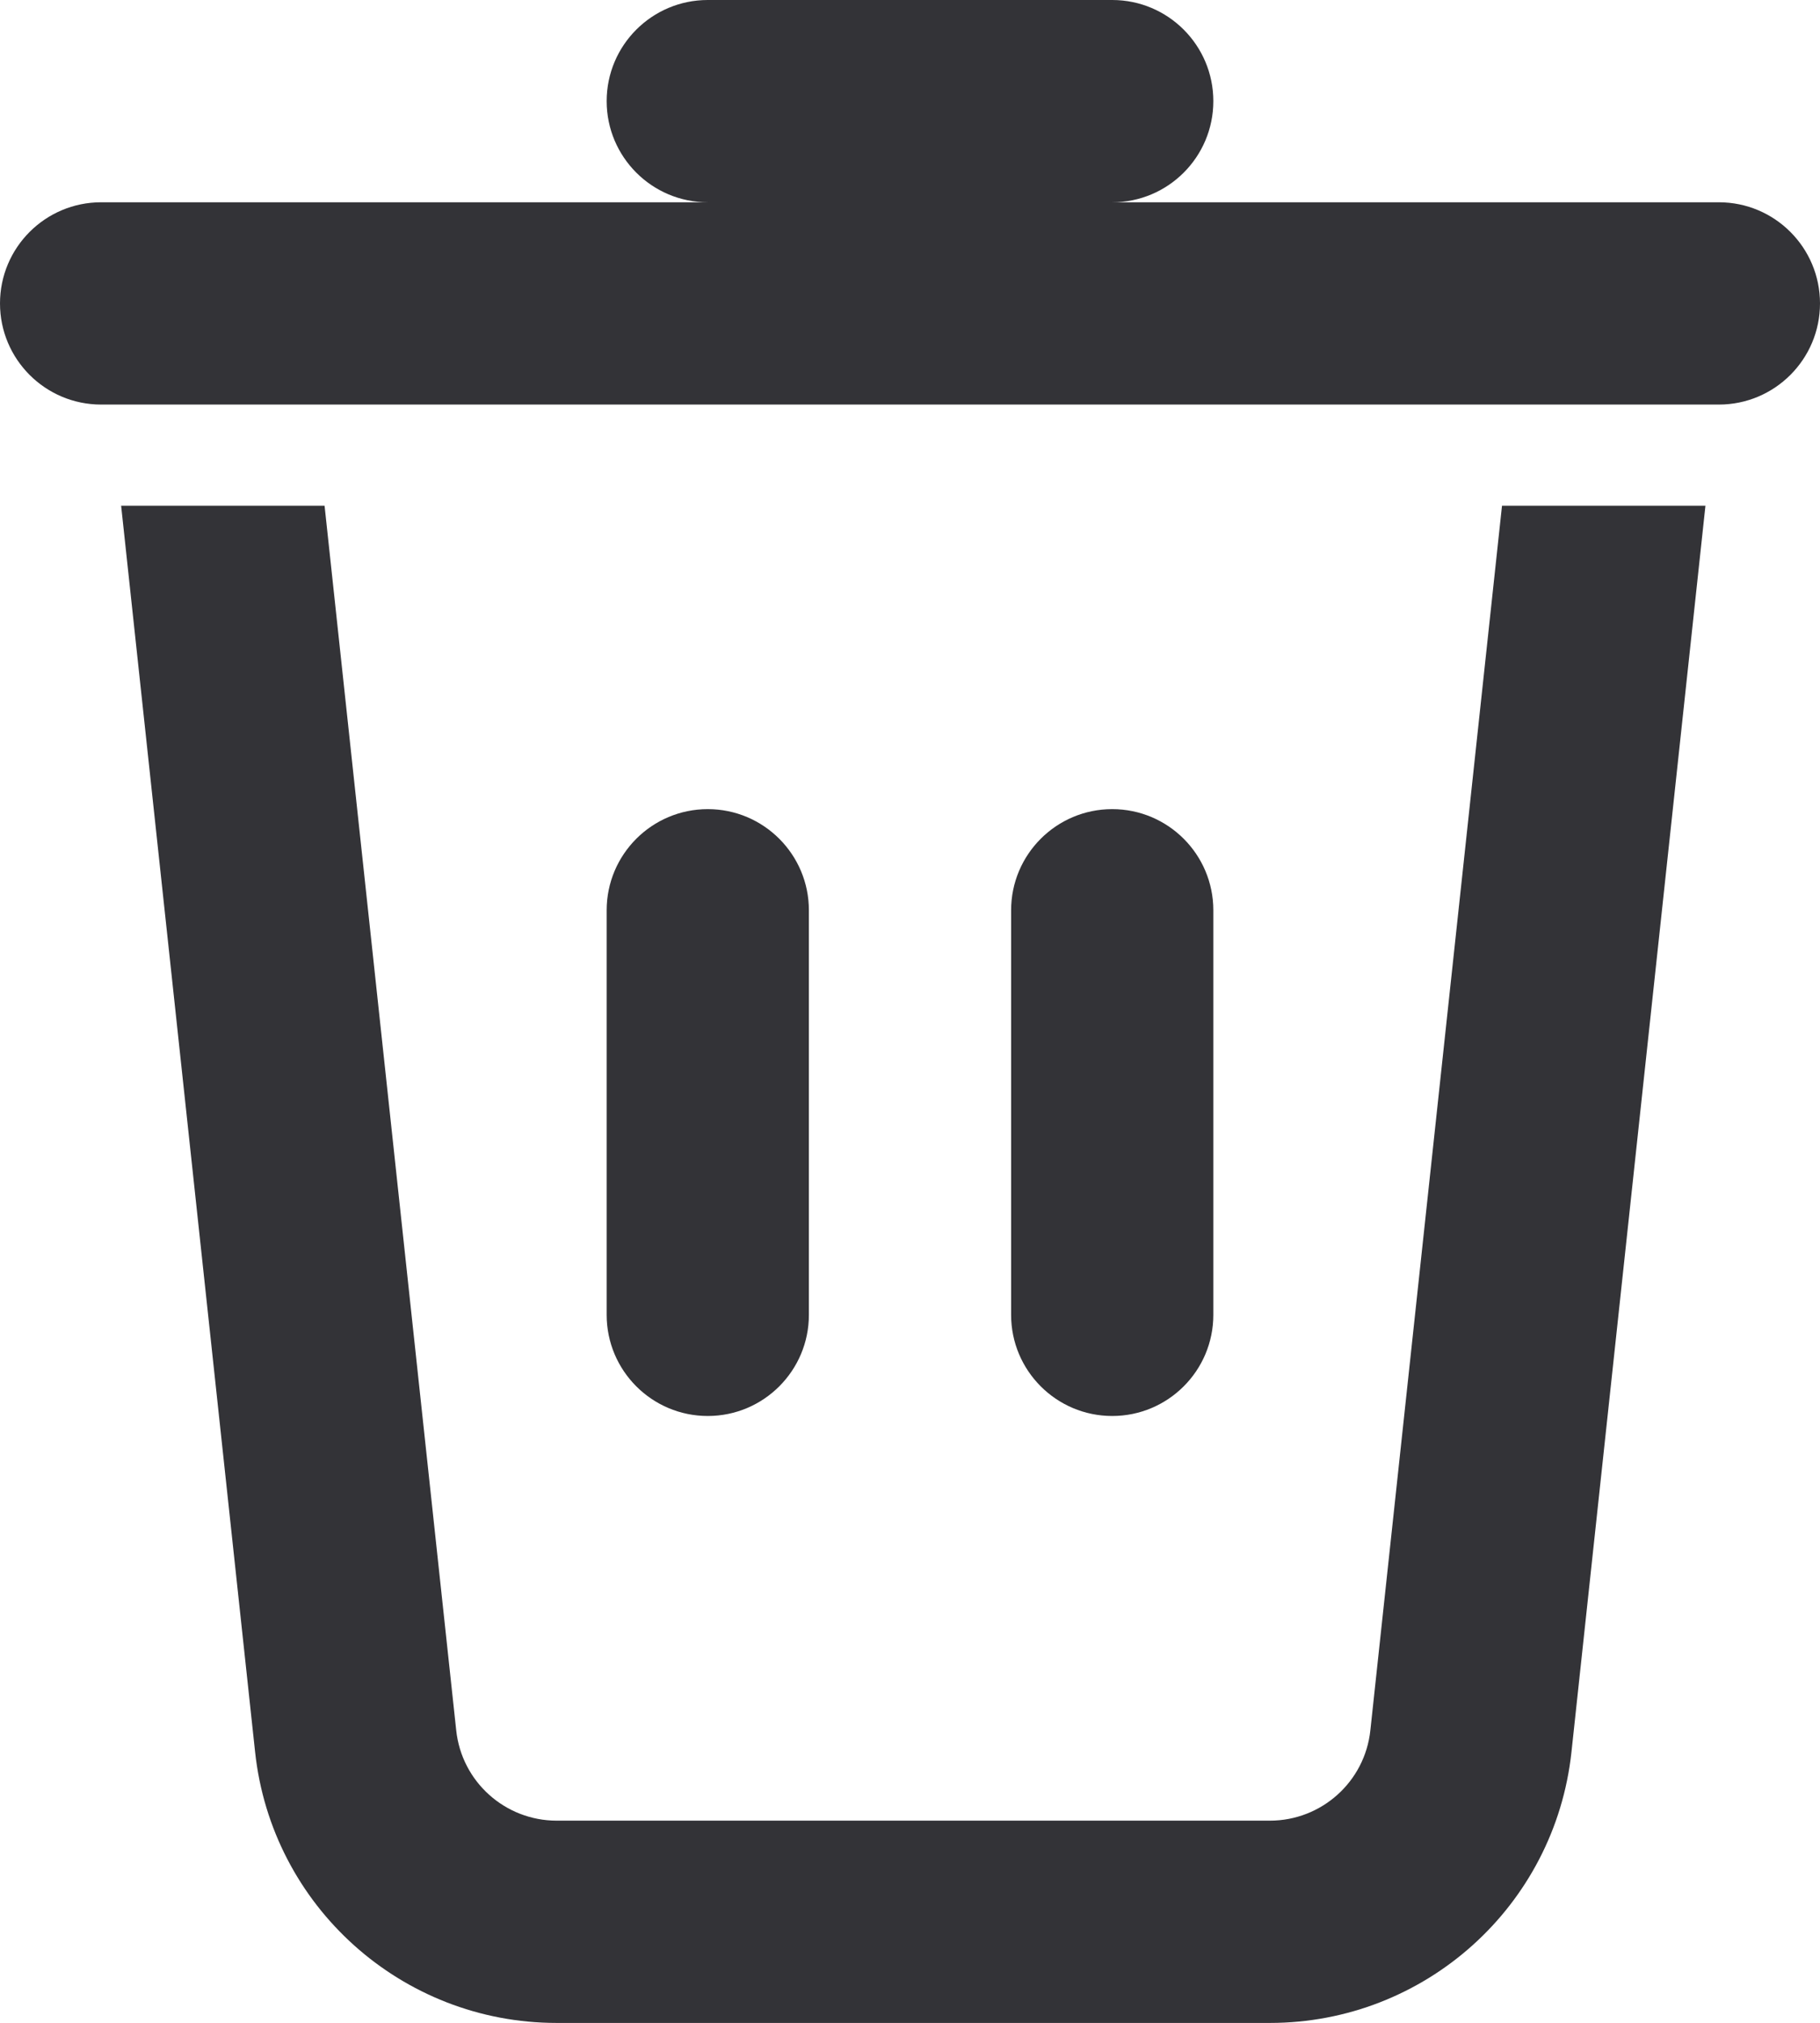 <svg width="18" height="20" viewBox="0 0 18 20" fill="none" xmlns="http://www.w3.org/2000/svg">
<path opacity="0.8" fill-rule="evenodd" clip-rule="evenodd" d="M6 1C6 0.448 6.448 0 7 0H11C11.552 0 12 0.448 12 1C12 1.552 11.552 2 11 2H17C17.552 2 18 2.448 18 3C18 3.552 17.552 4 17 4H1C0.448 4 0 3.552 0 3C0 2.448 0.448 2 1 2H7C6.448 2 6 1.552 6 1ZM2.523 17.322L1.198 5H3.21L4.512 17.108C4.566 17.616 4.995 18.001 5.506 18.001H12.559C13.07 18.001 13.499 17.616 13.553 17.108L14.855 5H16.867L15.542 17.322C15.378 18.846 14.092 20.001 12.559 20.001H5.506C3.973 20.001 2.687 18.846 2.523 17.322ZM6 9C6 8.448 6.448 8 7 8C7.552 8 8 8.448 8 9V13C8 13.552 7.552 14 7 14C6.448 14 6 13.552 6 13V9ZM11 8C10.448 8 10 8.448 10 9V13C10 13.552 10.448 14 11 14C11.552 14 12 13.552 12 13V9C12 8.448 11.552 8 11 8Z" fill="#000005"/>
</svg>
